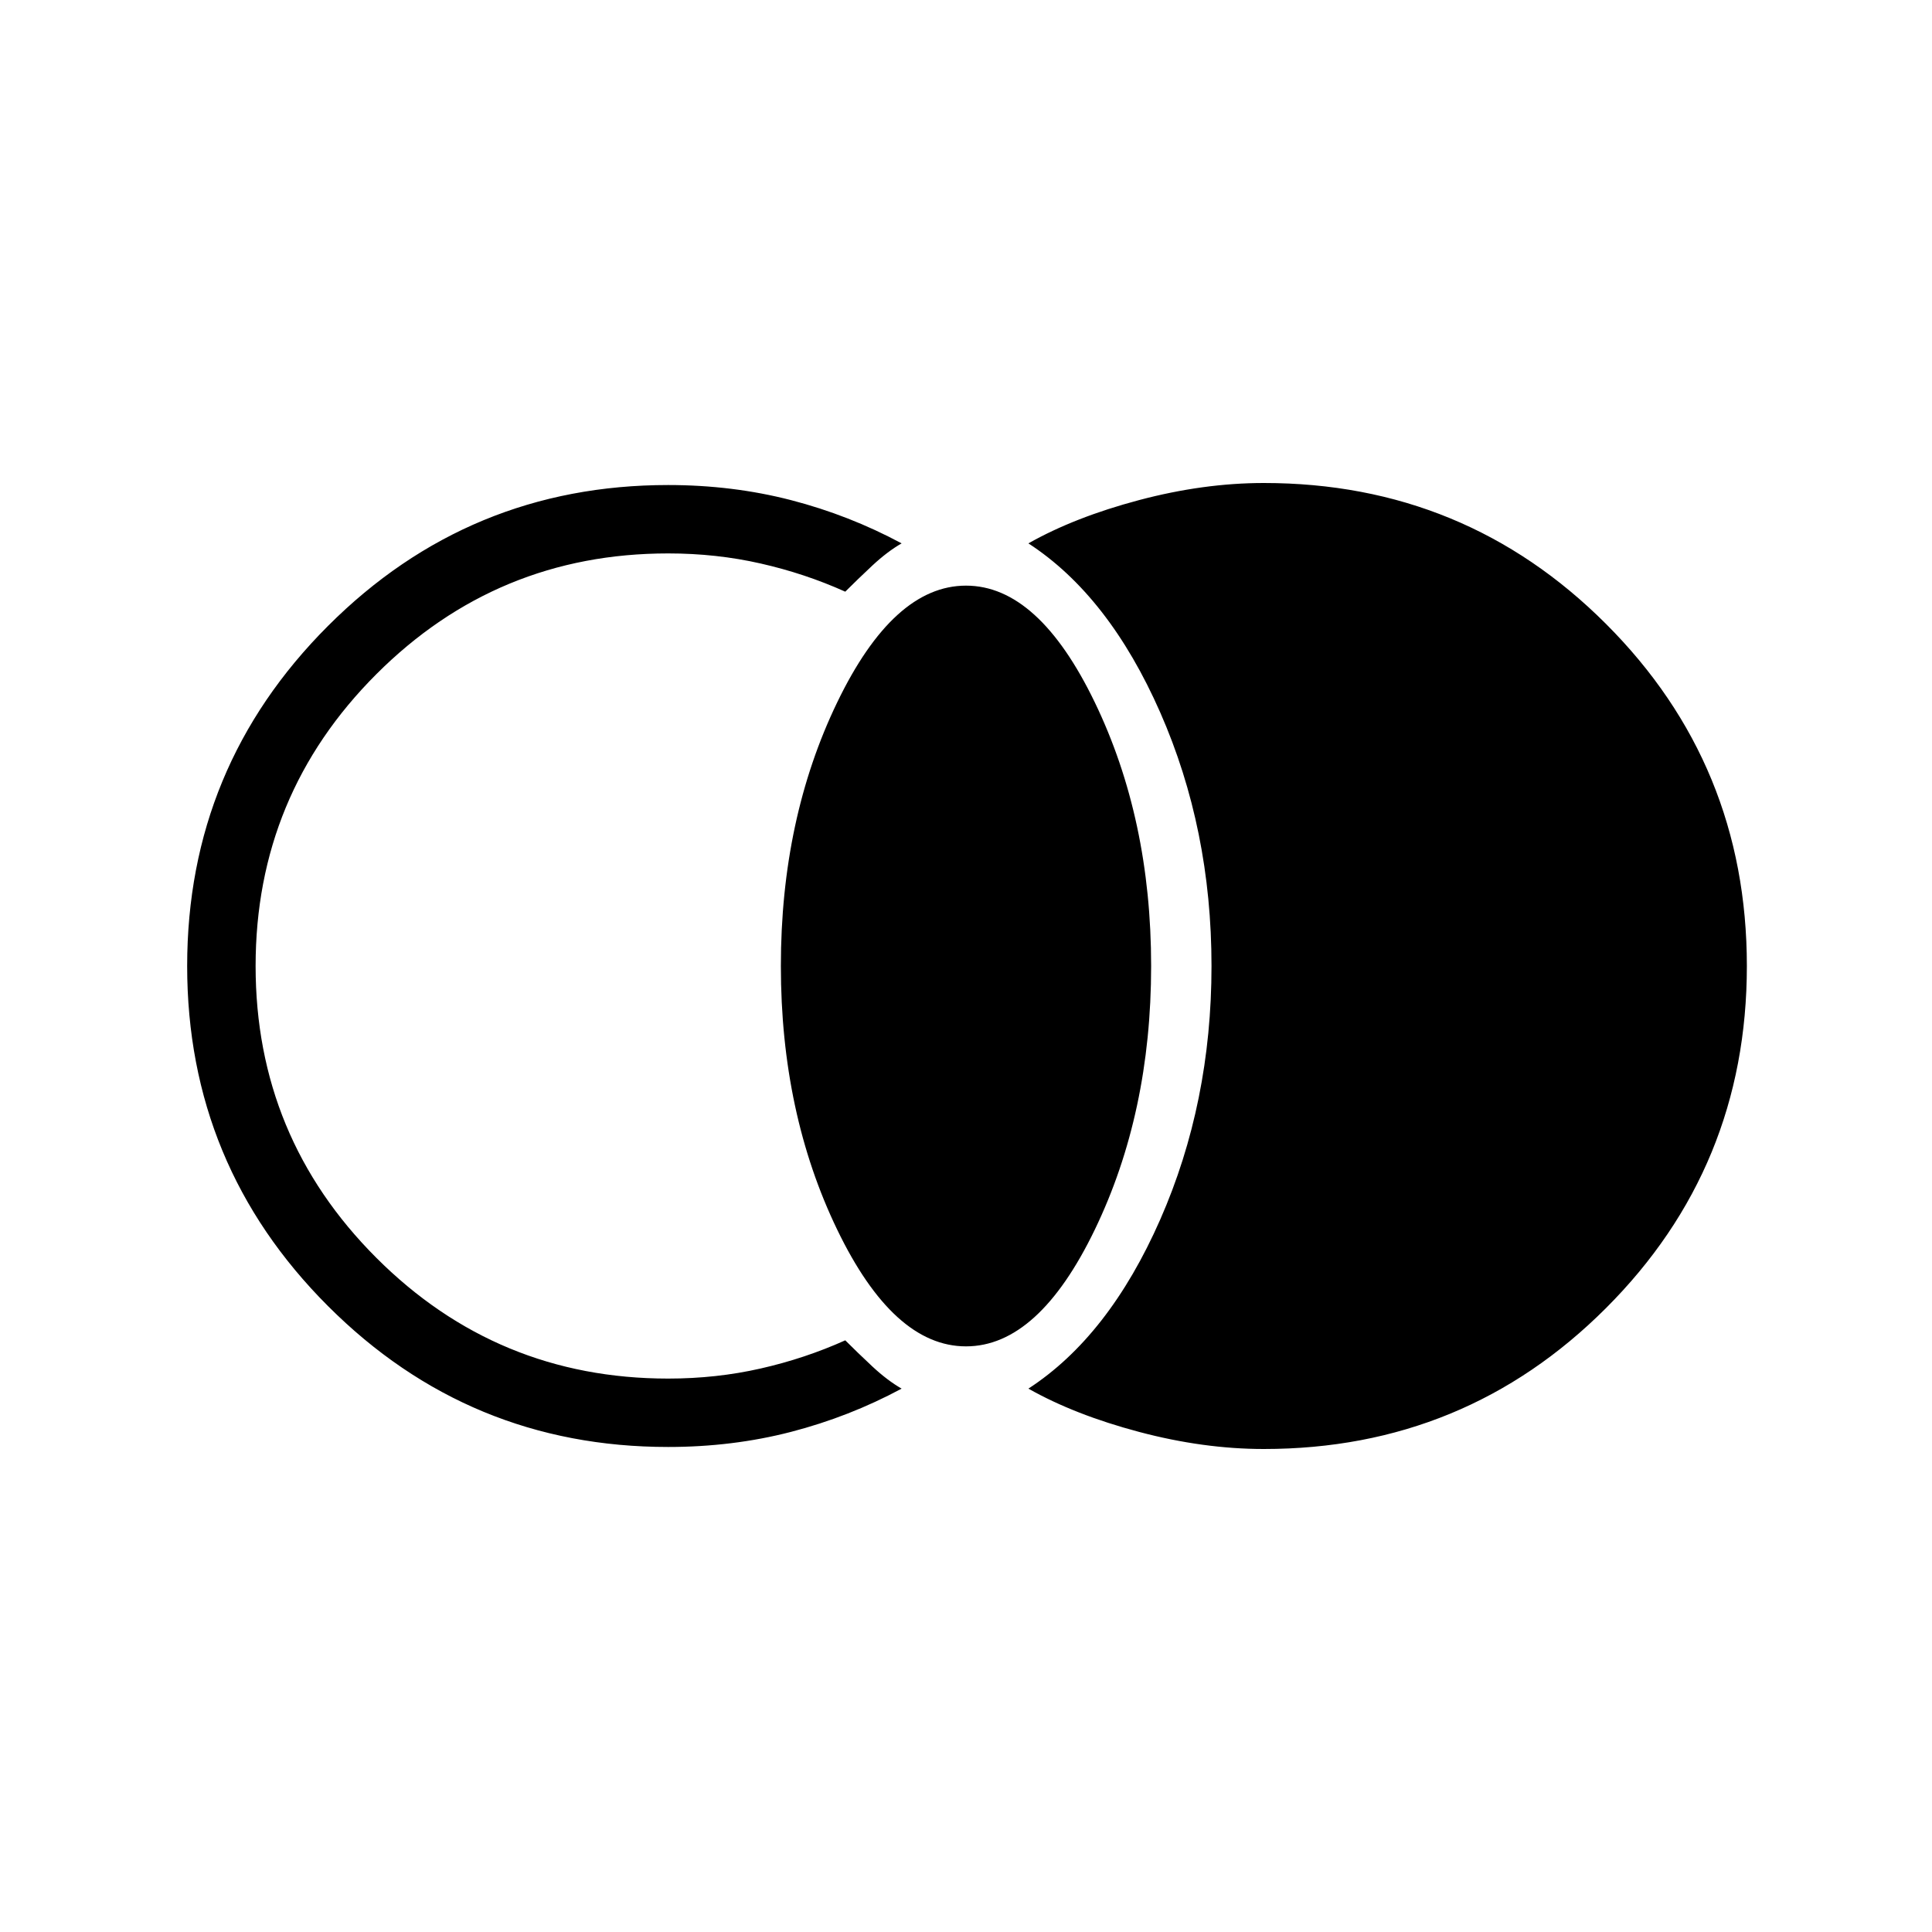 <svg xmlns="http://www.w3.org/2000/svg" height="40" width="40"><path d="M26.167 30q-1.25 0-2.584-.354-1.333-.354-2.291-.896 1.666-1.083 2.729-3.5 1.062-2.417 1.062-5.25t-1.062-5.25q-1.063-2.417-2.729-3.5.958-.542 2.291-.896Q24.917 10 26.167 10q4.166 0 7.083 2.917 2.917 2.916 2.917 7.083t-2.917 7.083Q30.333 30 26.167 30ZM20 27.875q-1.5 0-2.667-2.417-1.166-2.416-1.166-5.458 0-3.042 1.166-5.458Q18.5 12.125 20 12.125q1.5 0 2.667 2.417 1.166 2.416 1.166 5.458 0 3.042-1.166 5.458Q21.5 27.875 20 27.875Zm-6.167 2.083q-4.125 0-7.041-2.916Q3.875 24.125 3.875 20t2.917-7.042q2.916-2.916 7.041-2.916 1.334 0 2.542.312 1.208.313 2.292.896-.292.167-.605.458-.312.292-.562.542-.833-.375-1.75-.583-.917-.209-1.917-.209-3.541 0-6.041 2.5-2.5 2.5-2.5 6.042t2.5 6.042q2.5 2.5 6.041 2.5 1 0 1.917-.209.917-.208 1.75-.583.25.25.562.542.313.291.605.458-1.084.583-2.292.896-1.208.312-2.542.312Z"/></svg>